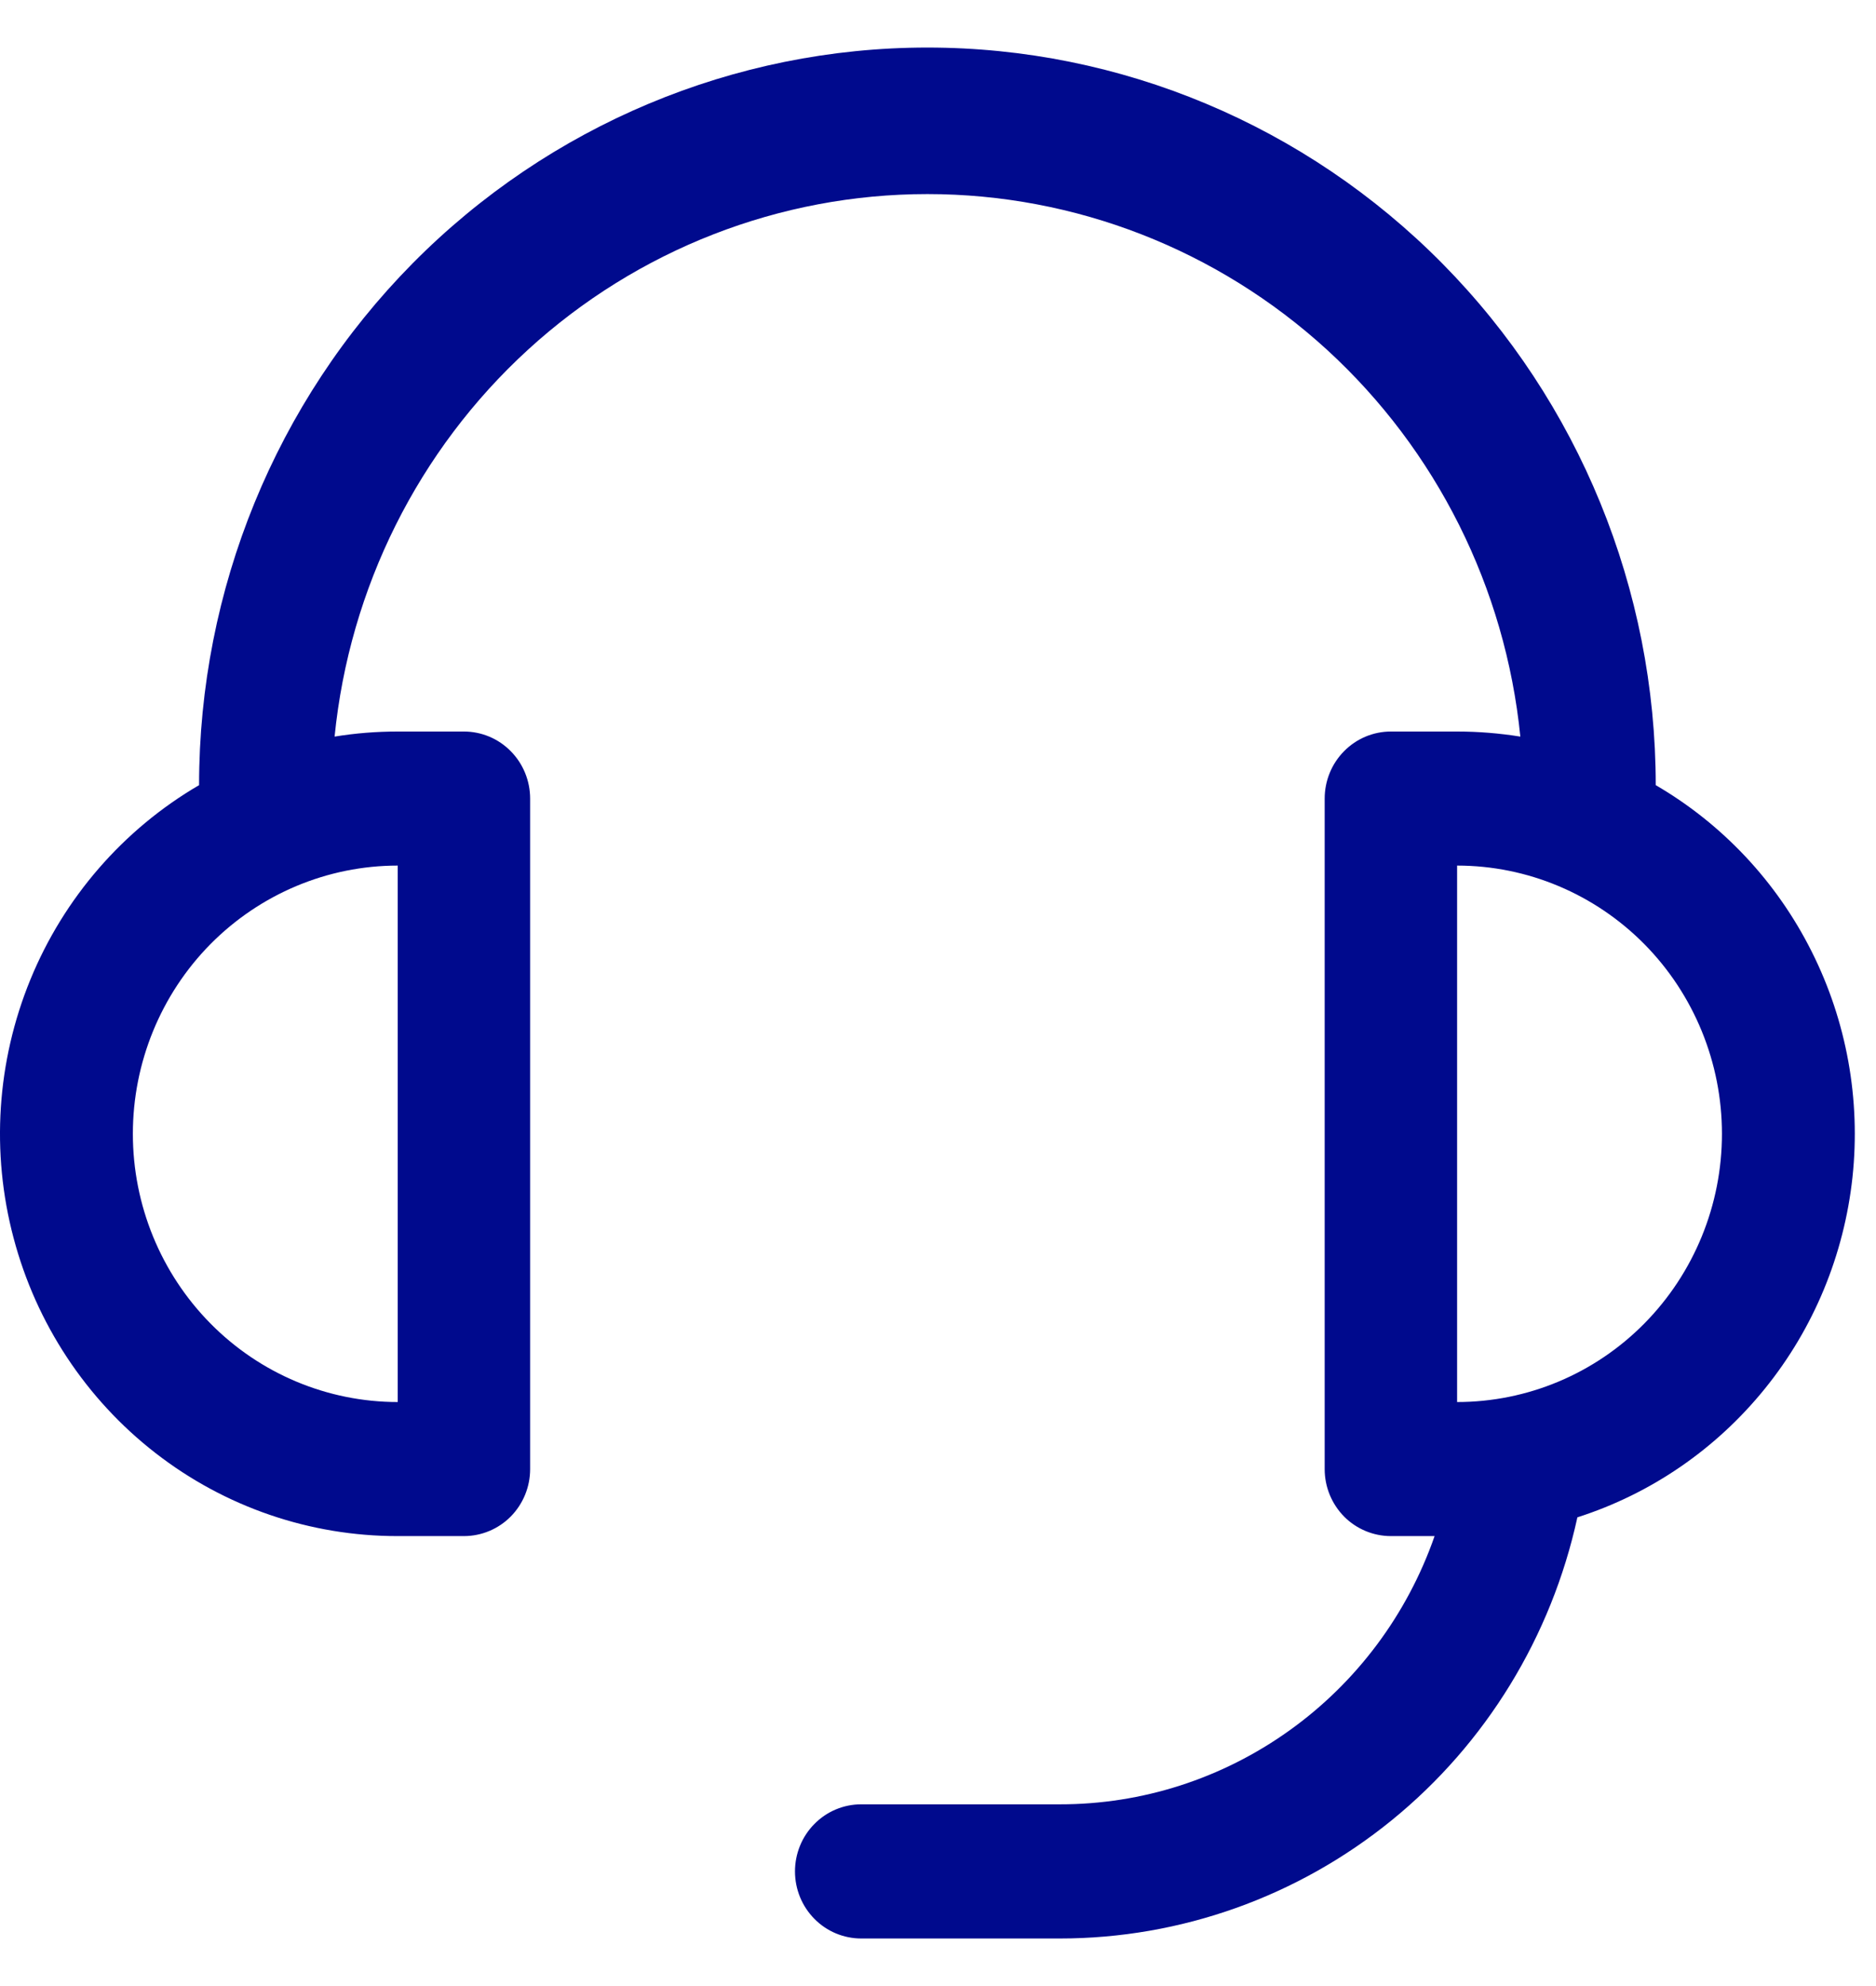 <svg width="17" height="18" viewBox="0 0 17 18" fill="none" xmlns="http://www.w3.org/2000/svg">
<path d="M15.004 7.116C15.61 7.469 16.101 7.993 16.417 8.624C16.734 9.255 16.862 9.965 16.787 10.669C16.711 11.373 16.436 12.039 15.993 12.586C15.55 13.134 14.96 13.539 14.294 13.752C14.058 14.834 13.465 15.803 12.612 16.497C11.759 17.191 10.698 17.569 9.604 17.569H7.804C7.645 17.569 7.492 17.505 7.38 17.391C7.267 17.277 7.204 17.122 7.204 16.961C7.204 16.8 7.267 16.645 7.38 16.531C7.492 16.417 7.645 16.353 7.804 16.353H9.604C10.349 16.354 11.075 16.12 11.684 15.684C12.292 15.249 12.752 14.634 13 13.922H12.604C12.445 13.922 12.292 13.858 12.18 13.745C12.067 13.63 12.004 13.476 12.004 13.315V7.238C12.004 7.077 12.067 6.922 12.18 6.808C12.292 6.694 12.445 6.63 12.604 6.63H13.204C13.399 6.63 13.589 6.646 13.777 6.676C13.642 5.328 13.017 4.079 12.025 3.17C11.032 2.262 9.742 1.759 8.404 1.759C7.066 1.759 5.776 2.262 4.784 3.17C3.791 4.079 3.167 5.328 3.032 6.676C3.221 6.645 3.412 6.63 3.604 6.63H4.204C4.363 6.63 4.516 6.694 4.628 6.808C4.741 6.922 4.804 7.077 4.804 7.238V13.315C4.804 13.476 4.741 13.63 4.628 13.745C4.516 13.858 4.363 13.922 4.204 13.922H3.604C2.811 13.923 2.039 13.659 1.41 13.17C0.78 12.681 0.328 11.996 0.123 11.22C-0.083 10.444 -0.029 9.621 0.275 8.879C0.579 8.137 1.117 7.517 1.804 7.116C1.804 5.343 2.499 3.643 3.737 2.389C4.975 1.136 6.654 0.431 8.404 0.431C10.155 0.431 11.833 1.136 13.071 2.389C14.309 3.643 15.004 5.343 15.004 7.116ZM3.604 7.845C2.968 7.845 2.357 8.102 1.907 8.557C1.457 9.013 1.204 9.632 1.204 10.276C1.204 10.921 1.457 11.539 1.907 11.995C2.357 12.451 2.968 12.707 3.604 12.707V7.845ZM15.604 10.276C15.604 9.632 15.351 9.013 14.901 8.557C14.451 8.102 13.841 7.845 13.204 7.845V12.707C13.841 12.707 14.451 12.451 14.901 11.995C15.351 11.539 15.604 10.921 15.604 10.276Z" fill="#000A8D"/>
</svg>
